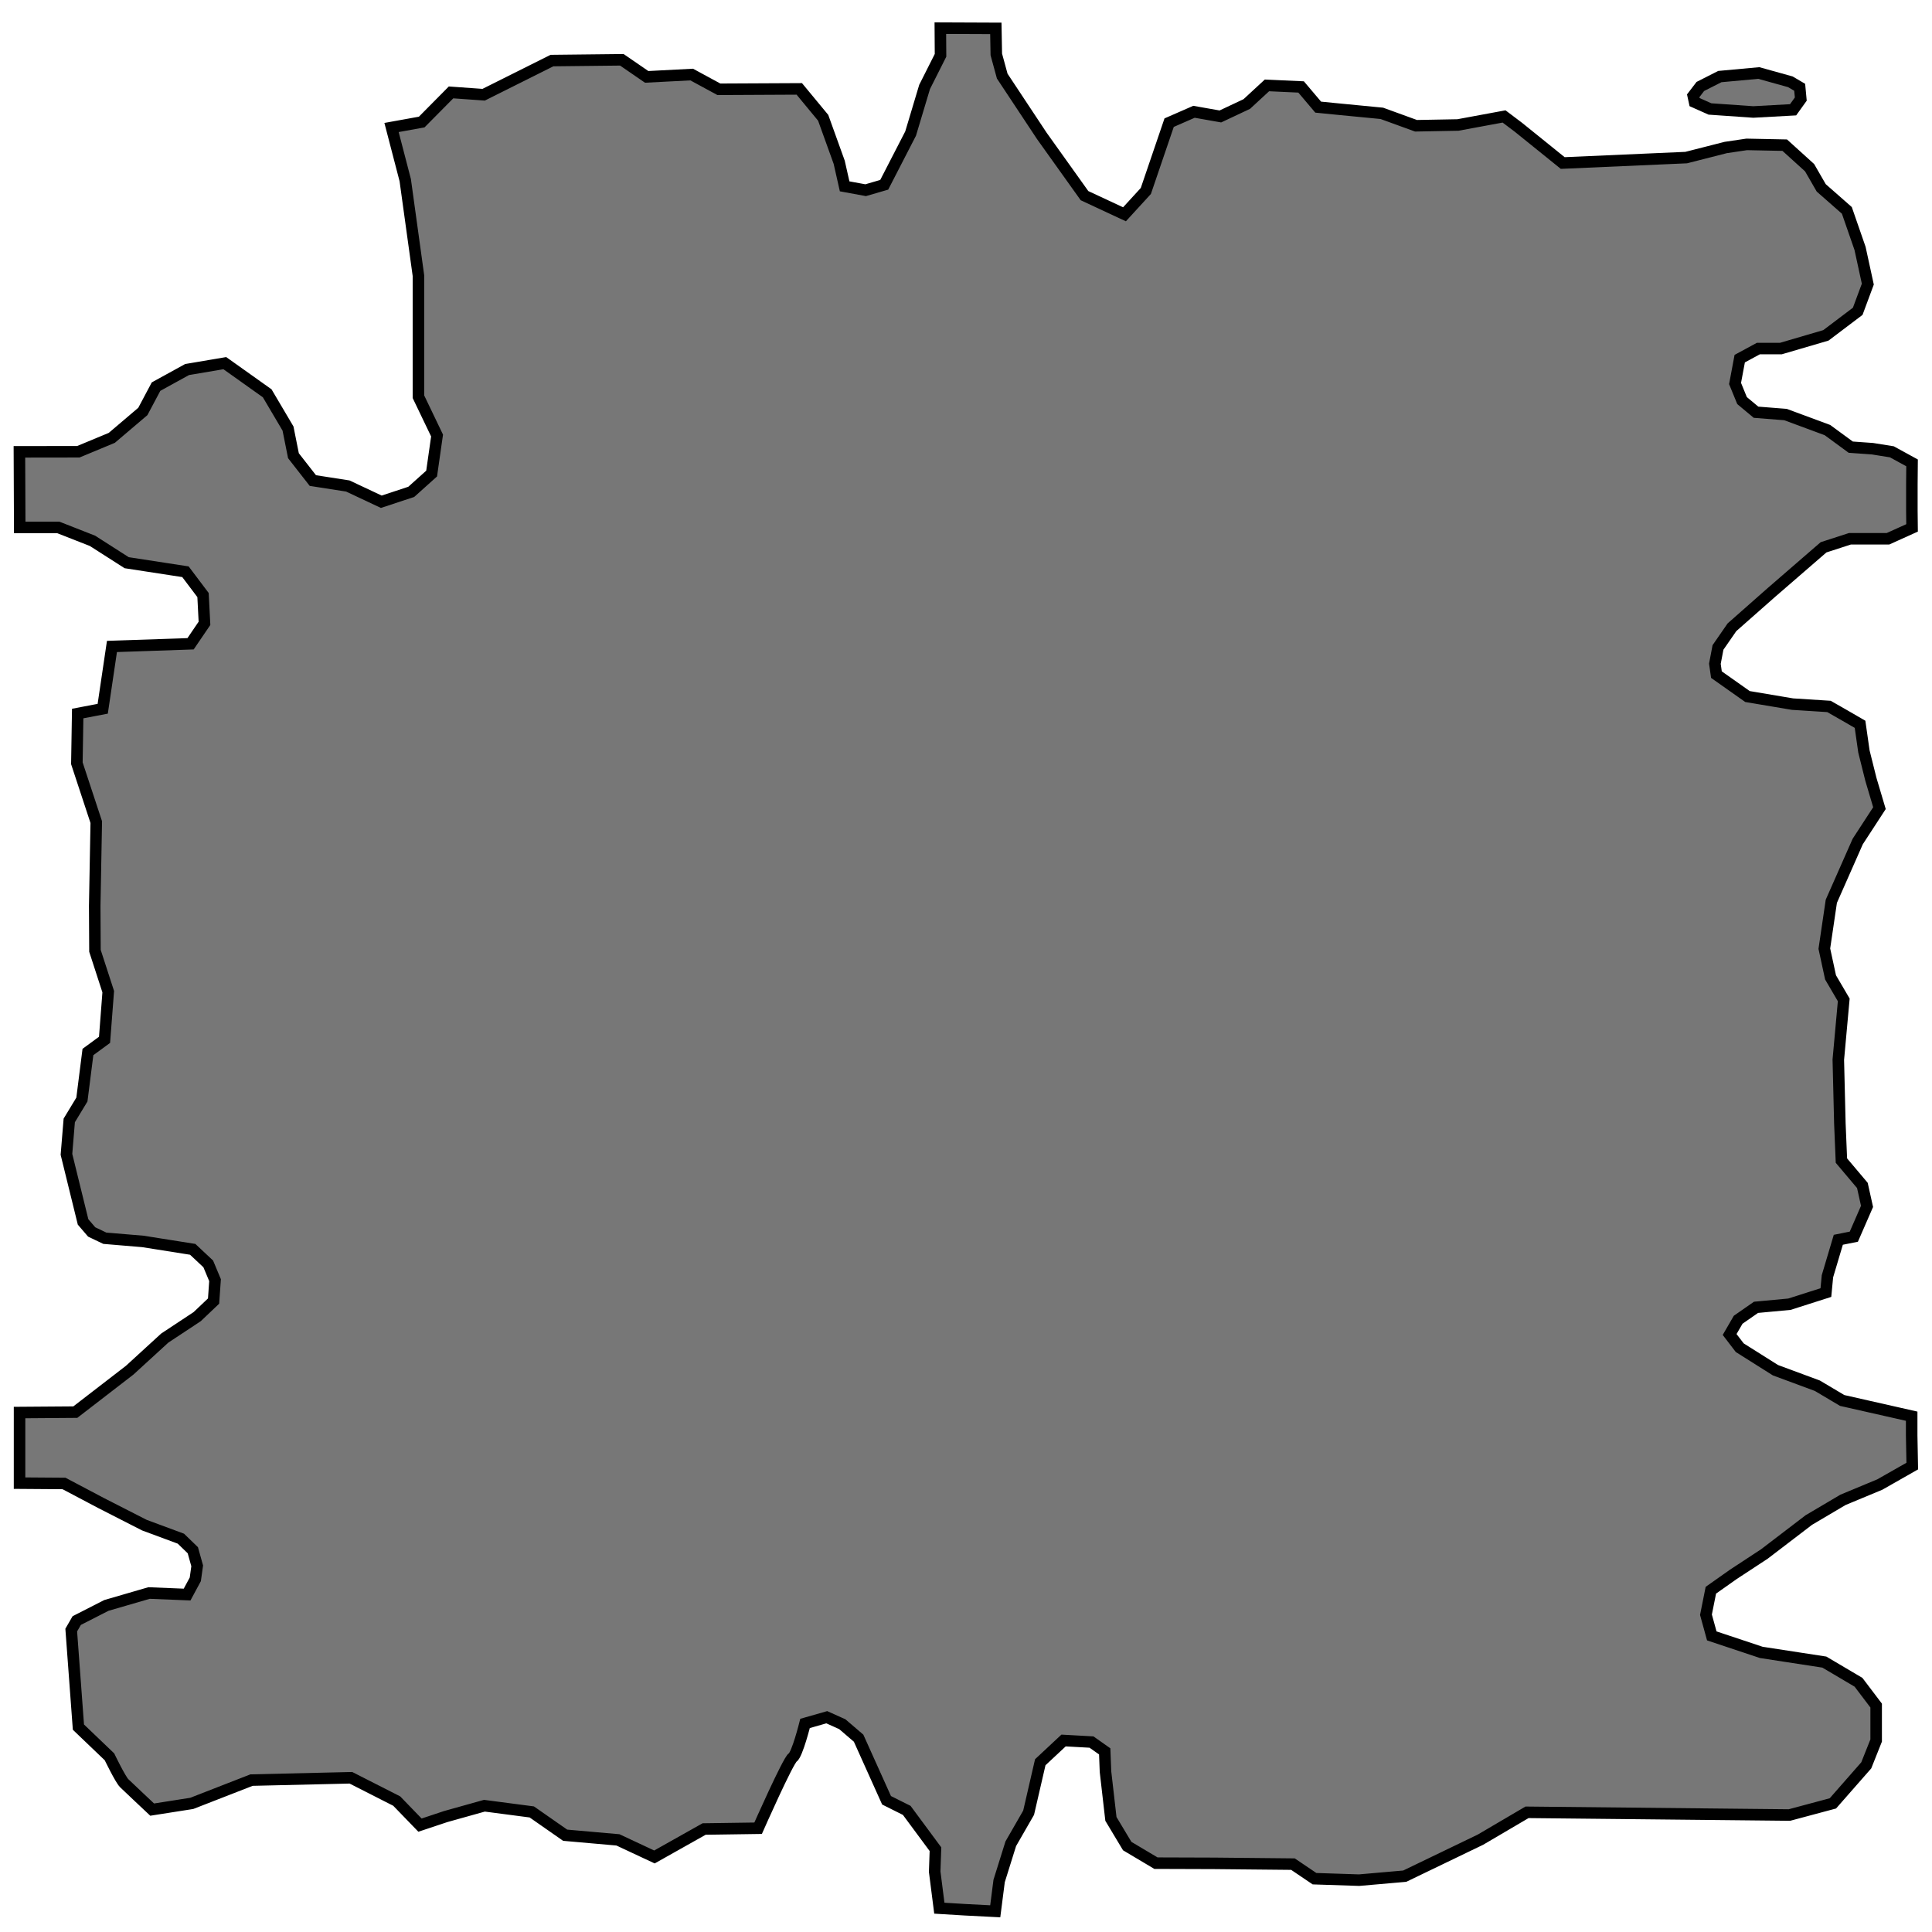 <?xml version="1.0" encoding="UTF-8"?>
<!-- Created with Inkscape (http://www.inkscape.org/) -->
<svg width="800" height="800" version="1.1" viewBox="0 0 800 800" xmlns="http://www.w3.org/2000/svg">
 <g fill="#777" stroke="#000" stroke-width="4.77">
  <path d="m474.47 79.078 9.644-28.288 10.287-4.5 10.929 1.929 10.929-5.143 8.358-7.715 14.144 0.643 7.072 8.358 6.429 0.643 19.93 1.929 14.144 5.143 17.359-0.321 19.108-3.536 5.965 4.5 9.965 8.036 8.358 6.75 51.111-2.25 16.394-4.179 8.679-1.286 15.751 0.321 10.287 9.322 4.822 8.358 10.608 9.322 5.465 15.751 3.215 14.787-4.179 11.251-13.18 9.965-18.644 5.465h-9.322l-7.715 4.179-1.929 10.287 2.893 7.072 5.786 4.822 12.215 0.964 17.359 6.429 9.644 7.072 9.001 0.643 8.036 1.286 8.358 4.581-0.08 8.84 4e-5 10.97 0.08 7.112-9.965 4.5h-15.751l-10.929 3.536-21.537 18.644-16.394 14.465-5.786 8.358-1.286 6.751 0.643 4.5 12.858 9.072 18.644 3.143 15.108 0.964 6.751 3.857 6.108 3.536 1.607 11.251 2.893 11.572 3.536 11.894-9.001 13.823-10.929 24.752-2.893 19.609 2.572 11.894 5.465 9.322-2.25 24.752 0.643 26.359 0.643 15.43 8.679 10.287 1.929 8.679-5.465 12.537-6.429 1.286-4.5 15.108-0.643 6.751-15.108 4.822-13.823 1.286-7.394 5.143-3.536 6.108 4.179 5.465 14.787 9.322 17.359 6.429 10.287 6.108 28.77 6.51v7.956l0.241 12.697-13.421 7.635-15.269 6.349-14.144 8.358-18.403 14.064-12.858 8.438-9.302 6.563-2.029 10.153 2.411 8.76 20.493 6.831 26.118 4.018 14.144 8.358 7.313 9.644v14.465l-4.099 10.287-13.823 15.751-18.001 4.822-108.65-1.125-19.287 11.331-31.342 15.108-18.889 1.653-18.48-0.608-8.92-6.027-32.547-0.321-24.189-0.08-11.894-7.072-6.751-11.251-2.25-19.609-0.321-8.358-5.465-3.857-11.572-0.643-9.644 9.001-4.822 20.895-7.394 12.858-4.822 15.43-1.607 12.537-12.537-0.643-10.608-0.643-1.929-15.108 0.321-9.322-11.894-16.073-8.358-4.179-11.572-25.716-6.751-5.786-6.429-2.893-9.001 2.572s-3.215 12.858-5.143 14.144-14.287 29.252-14.287 29.252l-22.359 0.321-20.573 11.572-15.108-7.072-21.859-1.929-13.823-9.644-19.609-2.572-16.073 4.5-10.608 3.536-9.644-9.965-18.966-9.644-41.146 0.964-24.752 9.644-16.394 2.572s-10.237-9.614-11.572-10.929c-1.603-1.579-6.108-10.929-6.108-10.929l-12.858-12.296-2.974-40.182 2.276-3.944 12.269-6.262 17.68-5.143 15.751 0.643 3.399-6.308 0.78-5.586-1.808-6.46-4.943-4.79-15.146-5.614-17.964-9.173-15.281-8.072-18.417-0.135 0.002-29.235 23.088-0.169 22.502-17.359 14.543-13.309 13.423-8.871 6.786-6.449 0.607-8.66-2.813-6.727-6.435-6.037-20.628-3.27-15.771-1.325-5.444-2.605-3.557-4.145-6.88-27.986 1.159-14.049 5.235-8.641 2.497-19.68 6.88-5.049 1.529-19.934-5.497-16.927-0.101-18.566 0.643-34.717-8.033-24.375 0.341-20.589 10.365-1.984 3.822-25.794 32.554-1.114 5.759-8.462-0.596-11.705-7.28-9.656-24.336-3.744-14.164-9.059-14.164-5.556-15.961-2e-3 -0.131-31.293 24.413-0.034 13.84-5.752 12.858-10.929 5.465-10.287 12.855-7.072 15.621-2.646 17.55 12.482 8.621 14.595 2.25 11.251 8.036 10.287 14.465 2.25 13.881 6.527 12.404-4.104 8.432-7.566 2.25-15.751-7.715-16.073v-50.147l-5.465-39.539-5.673-21.791 12.492-2.26 12.147-12.274 13.501 0.964 28.288-14.144 28.931-0.321 10.287 7.072 18.644-0.964 11.251 6.104 33.298-0.165 9.894 11.968 6.634 18.417 2.25 9.965 8.704 1.6 7.69-2.243 10.929-21.216 5.786-19.287 6.6-13.102-0.075-11.254 22.979 0.096 0.195 10.784 2.447 8.976 16.394 24.752 17.68 24.752 16.555 7.715z"/>
  <path d="m712.14 31.709 16.138-1.478 13.07 3.637 3.864 2.273 0.455 4.887-3.182 4.432-16.479 0.909-17.957-1.25-6.364-2.841-0.568-2.614 2.955-3.864z"/>
 </g>
</svg>
